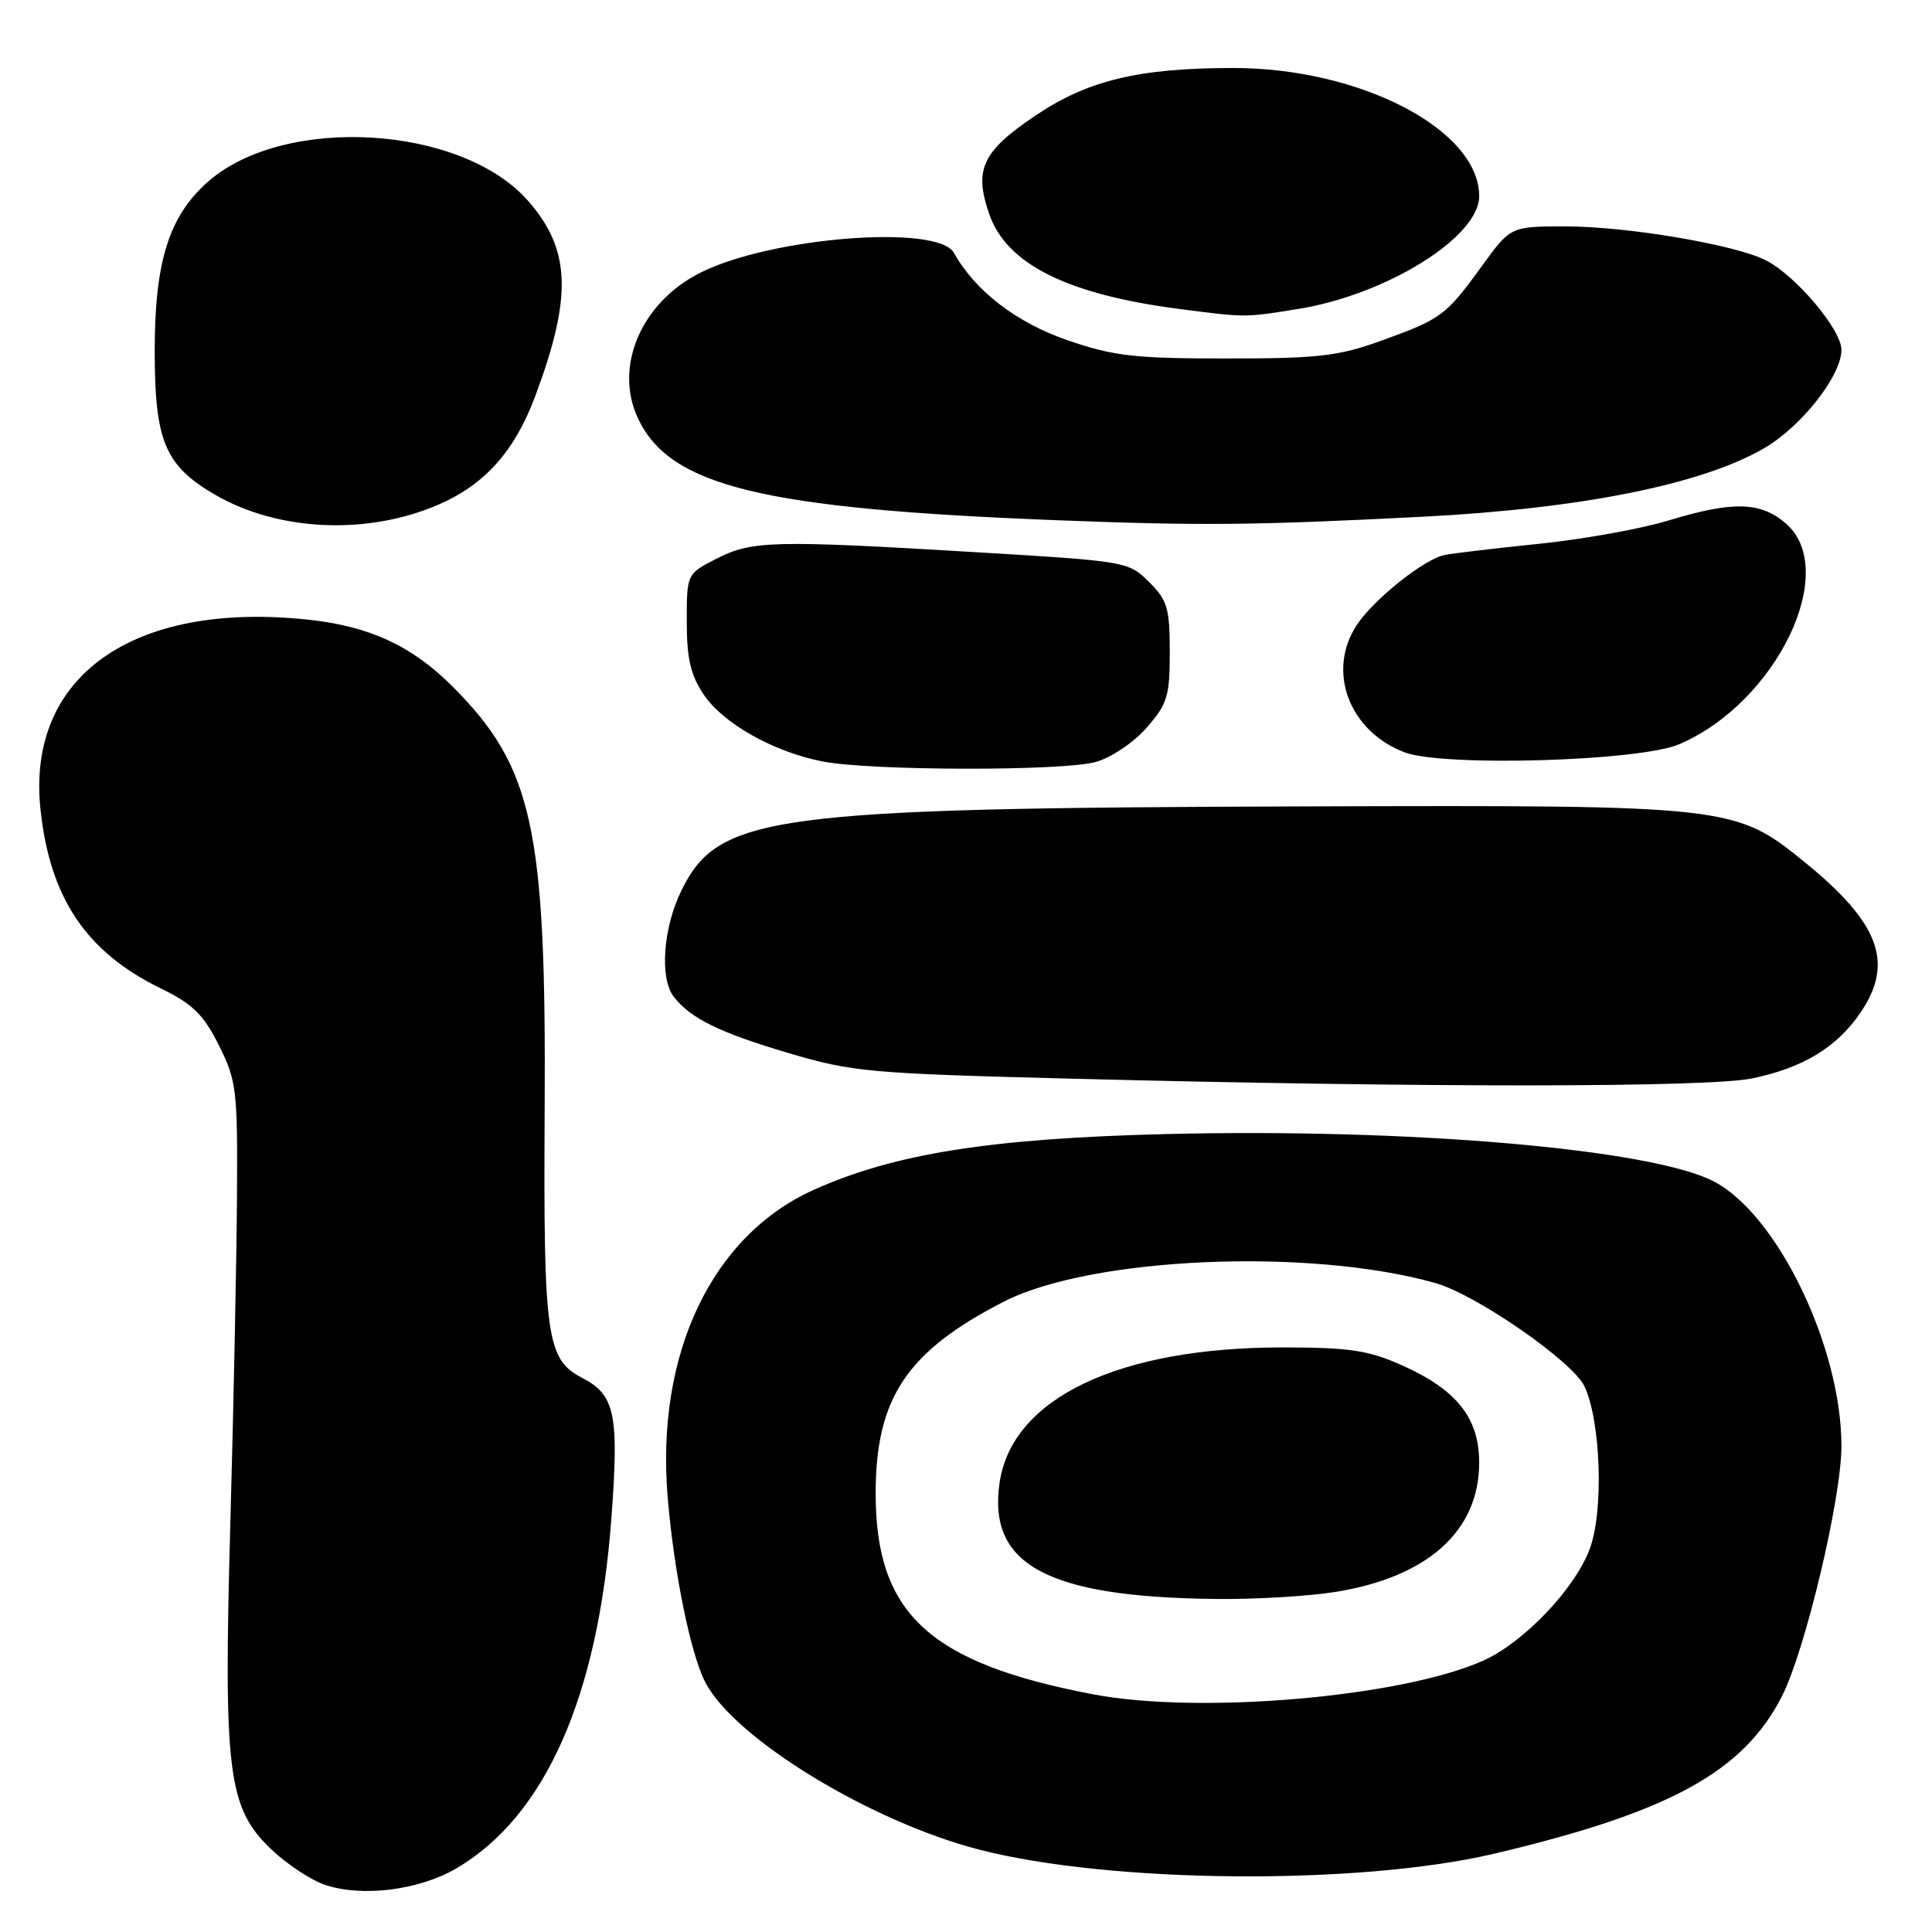 <?xml version="1.0" encoding="UTF-8" standalone="no"?>
<!DOCTYPE svg PUBLIC "-//W3C//DTD SVG 1.1//EN" "http://www.w3.org/Graphics/SVG/1.1/DTD/svg11.dtd" >
<svg xmlns="http://www.w3.org/2000/svg" xmlns:xlink="http://www.w3.org/1999/xlink" version="1.1" viewBox="0 0 256 256">
 <g >
 <path fill="currentColor"
d=" M 60.47 247.57 C 72.23 240.68 79.25 224.84 81.01 201.22 C 82.04 187.39 81.51 184.83 77.13 182.57 C 72.41 180.13 72.00 177.16 72.17 147.00 C 72.39 109.73 70.62 101.62 59.94 90.94 C 54.57 85.57 48.97 82.98 40.84 82.11 C 17.63 79.63 3.52 89.60 5.36 107.19 C 6.59 118.95 11.40 126.13 21.25 130.94 C 25.55 133.04 26.95 134.41 29.00 138.50 C 31.35 143.20 31.49 144.40 31.40 158.50 C 31.35 166.75 30.96 186.10 30.53 201.50 C 29.60 234.97 30.17 239.53 35.96 245.06 C 38.01 247.02 41.22 249.14 43.09 249.76 C 48.01 251.41 55.53 250.46 60.47 247.57 Z  M 198.00 245.62 C 221.19 240.15 231.01 234.78 236.11 224.77 C 239.20 218.73 244.00 198.53 244.00 191.61 C 244.00 178.48 235.51 160.90 227.06 156.53 C 218.76 152.24 186.72 149.48 154.50 150.27 C 131.27 150.84 118.52 152.86 107.85 157.65 C 94.30 163.73 86.85 179.43 88.48 198.50 C 89.32 208.41 91.51 219.16 93.46 222.92 C 97.30 230.35 115.32 241.36 129.73 245.08 C 147.15 249.58 180.11 249.84 198.00 245.62 Z  M 232.20 142.89 C 238.94 141.48 243.41 138.76 246.53 134.17 C 251.00 127.60 249.06 122.34 239.25 114.34 C 229.91 106.73 229.44 106.68 173.21 106.85 C 102.02 107.07 95.21 107.98 90.29 118.00 C 87.86 122.95 87.38 129.62 89.28 132.08 C 91.49 134.94 95.39 136.85 104.50 139.54 C 112.96 142.04 115.21 142.25 142.00 142.93 C 188.72 144.13 226.37 144.11 232.20 142.89 Z  M 145.17 100.97 C 147.23 100.40 150.19 98.41 151.92 96.44 C 154.69 93.28 155.00 92.27 155.00 86.39 C 155.00 80.58 154.69 79.54 152.25 77.11 C 149.53 74.41 149.25 74.36 129.50 73.18 C 102.40 71.56 99.65 71.63 94.96 74.02 C 91.00 76.04 91.00 76.04 91.00 82.37 C 91.00 87.28 91.51 89.45 93.25 92.04 C 95.84 95.88 102.50 99.63 109.01 100.90 C 115.35 102.14 140.77 102.19 145.17 100.97 Z  M 222.50 98.62 C 235.41 93.09 243.85 75.57 236.61 69.34 C 233.26 66.46 229.60 66.38 221.00 68.99 C 217.43 70.08 209.78 71.45 204.00 72.05 C 198.23 72.64 192.56 73.31 191.42 73.54 C 188.71 74.08 182.04 79.40 179.78 82.82 C 175.76 88.92 178.75 96.89 186.12 99.69 C 191.25 101.63 217.24 100.87 222.50 98.62 Z  M 58.05 66.89 C 64.23 64.22 68.18 59.82 70.91 52.52 C 75.86 39.29 75.63 33.06 69.97 26.61 C 61.15 16.57 37.71 15.17 27.57 24.07 C 22.40 28.62 20.50 34.63 20.50 46.50 C 20.50 58.41 21.85 61.66 28.40 65.50 C 36.78 70.40 48.58 70.96 58.05 66.89 Z  M 188.50 68.47 C 209.55 67.39 225.57 64.18 233.79 59.37 C 238.74 56.48 244.00 49.77 244.00 46.35 C 244.00 43.69 237.99 36.56 234.02 34.51 C 230.02 32.44 215.66 30.00 207.47 30.00 C 200.17 30.00 200.17 30.00 196.36 35.25 C 191.57 41.85 191.00 42.26 183.04 45.14 C 177.34 47.20 174.70 47.50 162.50 47.50 C 150.33 47.50 147.59 47.19 141.50 45.10 C 134.68 42.76 129.23 38.57 126.39 33.49 C 124.26 29.69 102.17 31.42 92.81 36.13 C 84.94 40.08 81.30 48.62 84.56 55.49 C 88.81 64.43 100.99 67.40 139.73 68.92 C 159.08 69.68 166.23 69.61 188.50 68.47 Z  M 172.00 40.94 C 183.71 39.06 196.00 31.41 196.00 26.00 C 196.00 17.19 180.25 8.99 163.36 9.01 C 150.89 9.02 144.15 10.64 137.24 15.29 C 130.13 20.07 129.02 22.45 131.09 28.40 C 133.39 35.00 141.44 39.01 156.19 40.93 C 165.15 42.09 164.85 42.09 172.00 40.94 Z  M 144.86 224.51 C 123.17 220.38 116.06 213.84 116.03 198.00 C 116.01 185.28 120.12 179.09 133.00 172.48 C 144.59 166.54 173.56 165.29 190.23 170.02 C 195.63 171.56 208.41 180.41 209.95 183.70 C 212.14 188.37 212.52 200.36 210.62 205.32 C 208.59 210.64 201.84 217.68 196.50 220.06 C 185.65 224.89 158.95 227.19 144.86 224.51 Z  M 177.00 210.93 C 189.20 208.96 195.99 202.85 196.00 193.83 C 196.00 187.89 193.05 184.16 185.77 180.91 C 181.32 178.92 178.86 178.55 170.00 178.54 C 148.25 178.53 134.14 185.25 132.46 196.41 C 130.82 207.33 138.73 211.62 161.00 211.87 C 166.22 211.94 173.43 211.51 177.00 210.93 Z "/>
</g>
</svg>